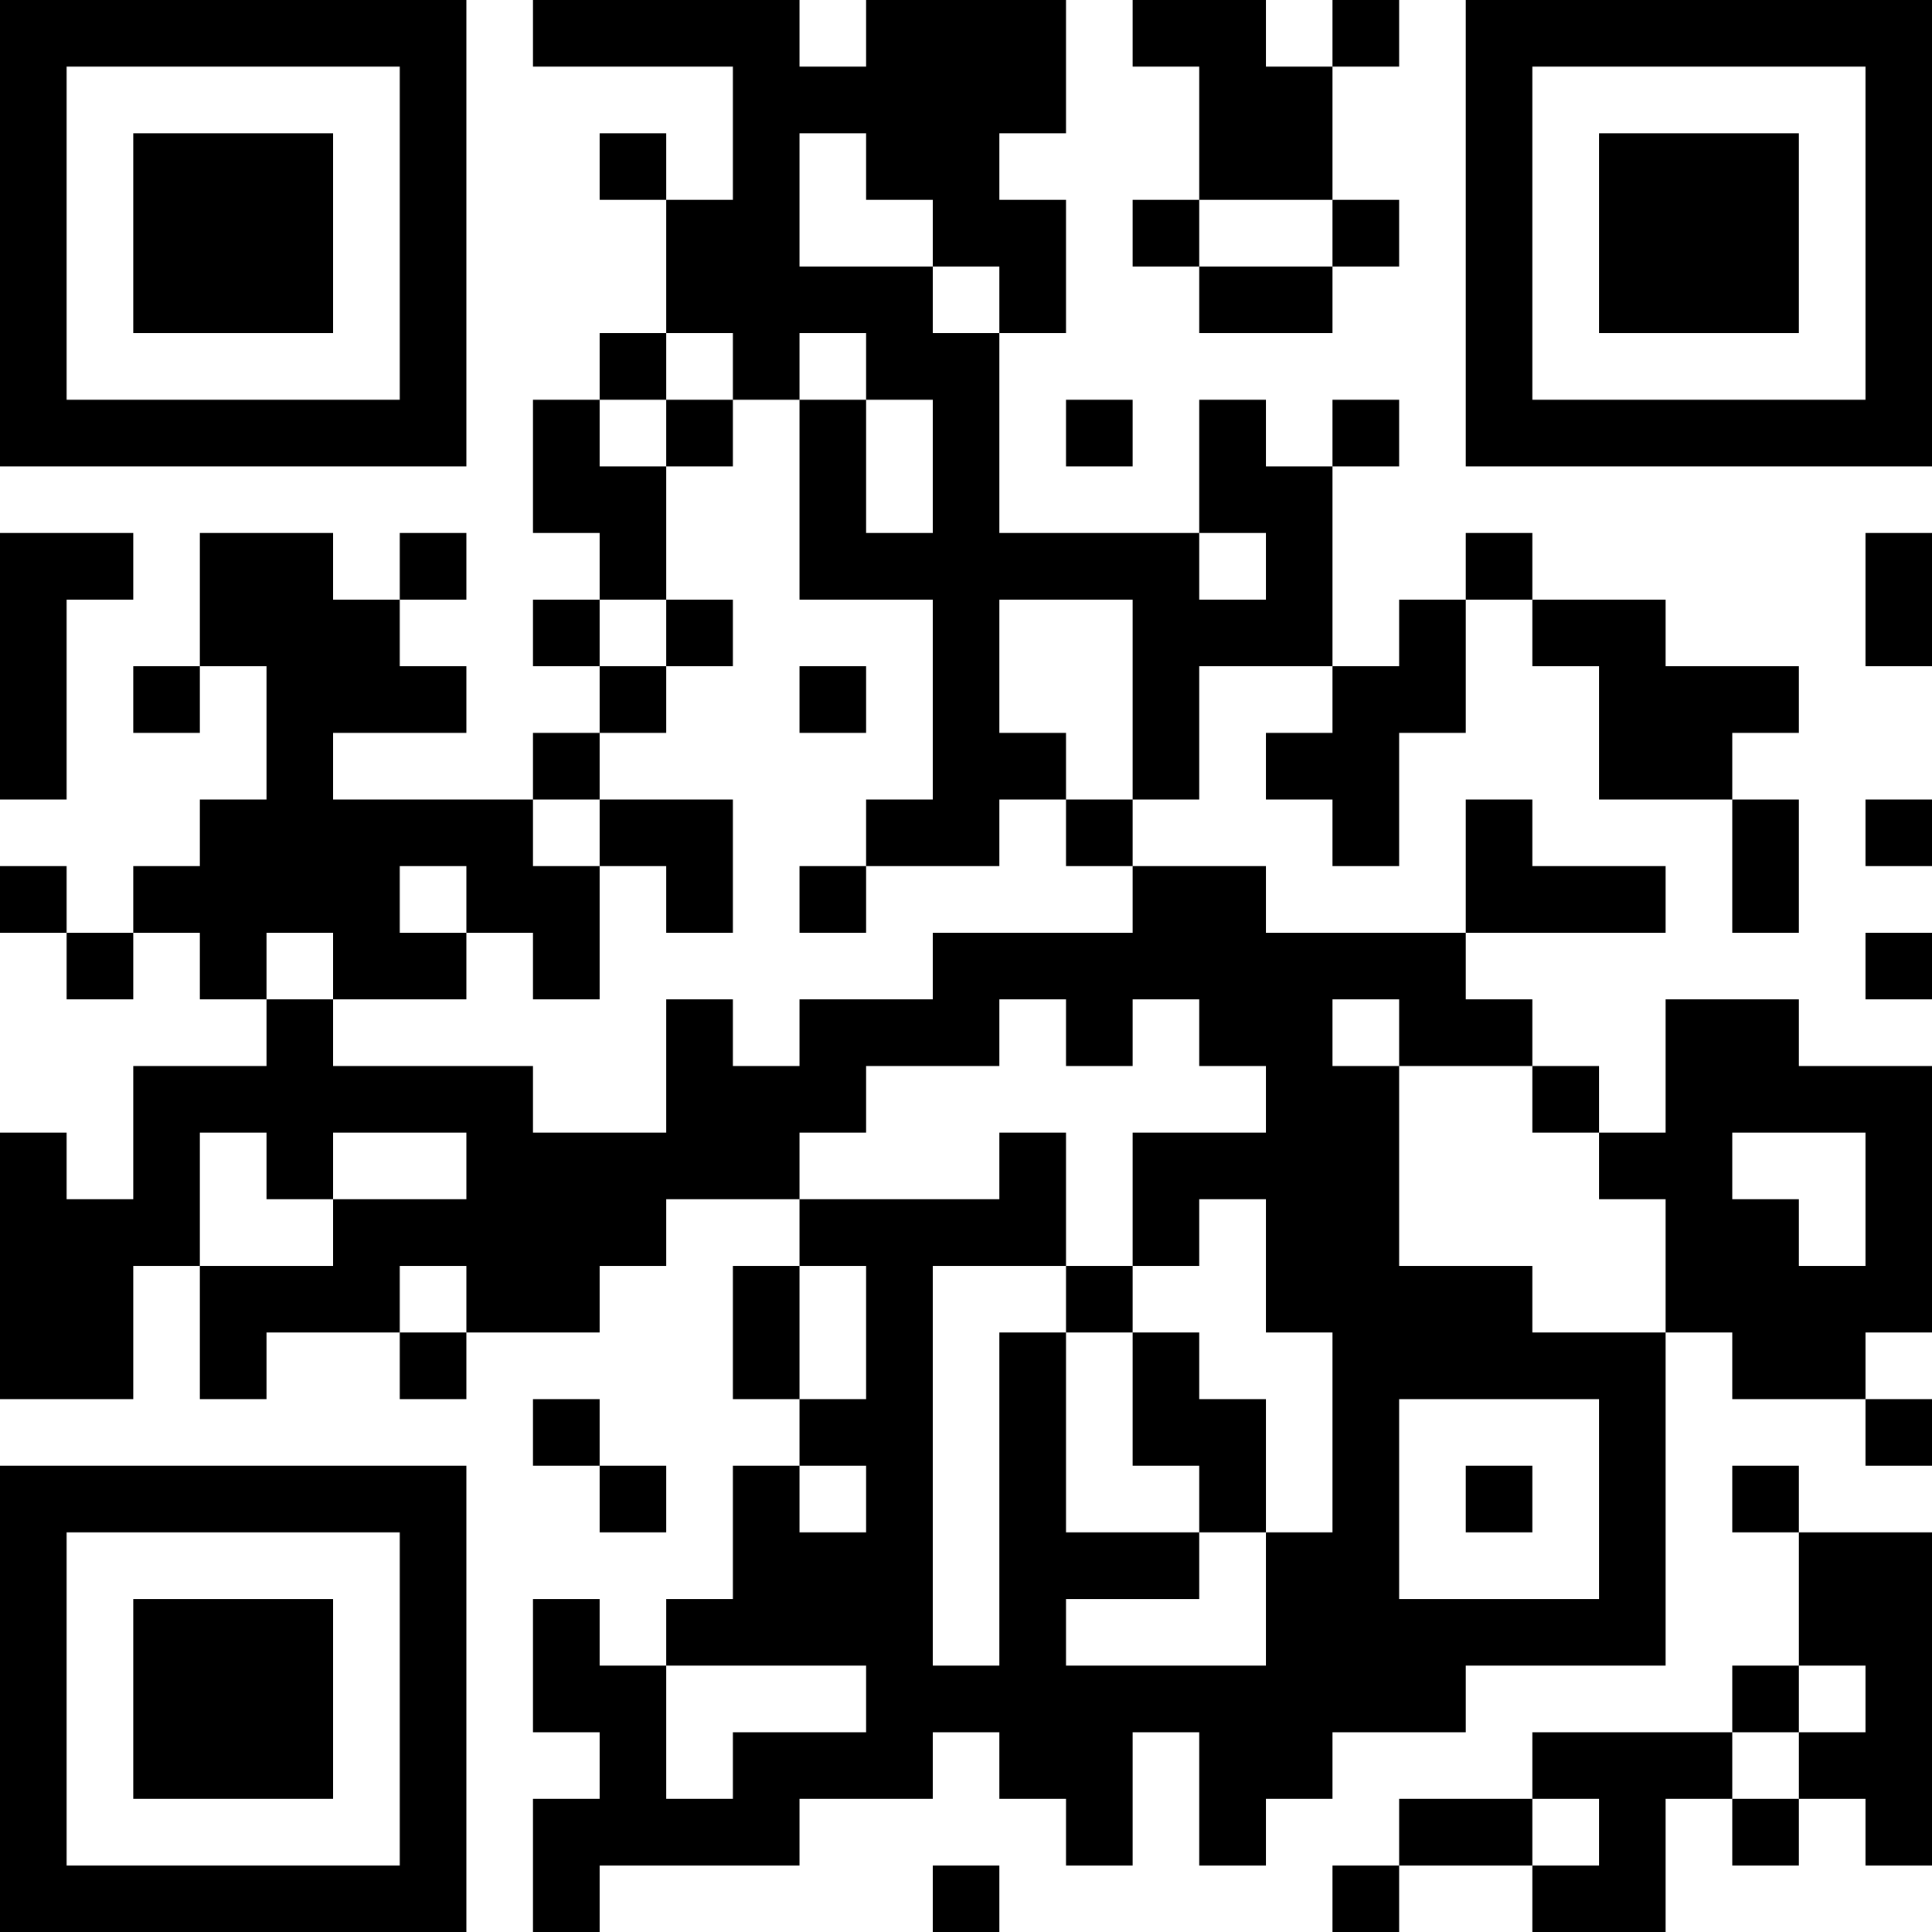 <?xml version="1.0" encoding="UTF-8"?>
<svg xmlns="http://www.w3.org/2000/svg" version="1.1" width="200" height="200" viewBox="0 0 200 200"><rect x="0" y="0" width="200" height="200" fill="#ffffff"/><g transform="scale(6.897)"><g transform="translate(0,0)"><path fill-rule="evenodd" d="M8 0L8 1L11 1L11 3L10 3L10 2L9 2L9 3L10 3L10 5L9 5L9 6L8 6L8 8L9 8L9 9L8 9L8 10L9 10L9 11L8 11L8 12L5 12L5 11L7 11L7 10L6 10L6 9L7 9L7 8L6 8L6 9L5 9L5 8L3 8L3 10L2 10L2 11L3 11L3 10L4 10L4 12L3 12L3 13L2 13L2 14L1 14L1 13L0 13L0 14L1 14L1 15L2 15L2 14L3 14L3 15L4 15L4 16L2 16L2 18L1 18L1 17L0 17L0 21L2 21L2 19L3 19L3 21L4 21L4 20L6 20L6 21L7 21L7 20L9 20L9 19L10 19L10 18L12 18L12 19L11 19L11 21L12 21L12 22L11 22L11 24L10 24L10 25L9 25L9 24L8 24L8 26L9 26L9 27L8 27L8 29L9 29L9 28L12 28L12 27L14 27L14 26L15 26L15 27L16 27L16 28L17 28L17 26L18 26L18 28L19 28L19 27L20 27L20 26L22 26L22 25L25 25L25 20L26 20L26 21L28 21L28 22L29 22L29 21L28 21L28 20L29 20L29 16L27 16L27 15L25 15L25 17L24 17L24 16L23 16L23 15L22 15L22 14L25 14L25 13L23 13L23 12L22 12L22 14L19 14L19 13L17 13L17 12L18 12L18 10L20 10L20 11L19 11L19 12L20 12L20 13L21 13L21 11L22 11L22 9L23 9L23 10L24 10L24 12L26 12L26 14L27 14L27 12L26 12L26 11L27 11L27 10L25 10L25 9L23 9L23 8L22 8L22 9L21 9L21 10L20 10L20 7L21 7L21 6L20 6L20 7L19 7L19 6L18 6L18 8L15 8L15 5L16 5L16 3L15 3L15 2L16 2L16 0L13 0L13 1L12 1L12 0ZM17 0L17 1L18 1L18 3L17 3L17 4L18 4L18 5L20 5L20 4L21 4L21 3L20 3L20 1L21 1L21 0L20 0L20 1L19 1L19 0ZM12 2L12 4L14 4L14 5L15 5L15 4L14 4L14 3L13 3L13 2ZM18 3L18 4L20 4L20 3ZM10 5L10 6L9 6L9 7L10 7L10 9L9 9L9 10L10 10L10 11L9 11L9 12L8 12L8 13L9 13L9 15L8 15L8 14L7 14L7 13L6 13L6 14L7 14L7 15L5 15L5 14L4 14L4 15L5 15L5 16L8 16L8 17L10 17L10 15L11 15L11 16L12 16L12 15L14 15L14 14L17 14L17 13L16 13L16 12L17 12L17 9L15 9L15 11L16 11L16 12L15 12L15 13L13 13L13 12L14 12L14 9L12 9L12 6L13 6L13 8L14 8L14 6L13 6L13 5L12 5L12 6L11 6L11 5ZM10 6L10 7L11 7L11 6ZM16 6L16 7L17 7L17 6ZM0 8L0 12L1 12L1 9L2 9L2 8ZM18 8L18 9L19 9L19 8ZM28 8L28 10L29 10L29 8ZM10 9L10 10L11 10L11 9ZM12 10L12 11L13 11L13 10ZM9 12L9 13L10 13L10 14L11 14L11 12ZM28 12L28 13L29 13L29 12ZM12 13L12 14L13 14L13 13ZM28 14L28 15L29 15L29 14ZM15 15L15 16L13 16L13 17L12 17L12 18L15 18L15 17L16 17L16 19L14 19L14 25L15 25L15 20L16 20L16 23L18 23L18 24L16 24L16 25L19 25L19 23L20 23L20 20L19 20L19 18L18 18L18 19L17 19L17 17L19 17L19 16L18 16L18 15L17 15L17 16L16 16L16 15ZM20 15L20 16L21 16L21 19L23 19L23 20L25 20L25 18L24 18L24 17L23 17L23 16L21 16L21 15ZM3 17L3 19L5 19L5 18L7 18L7 17L5 17L5 18L4 18L4 17ZM26 17L26 18L27 18L27 19L28 19L28 17ZM6 19L6 20L7 20L7 19ZM12 19L12 21L13 21L13 19ZM16 19L16 20L17 20L17 22L18 22L18 23L19 23L19 21L18 21L18 20L17 20L17 19ZM8 21L8 22L9 22L9 23L10 23L10 22L9 22L9 21ZM21 21L21 24L24 24L24 21ZM12 22L12 23L13 23L13 22ZM22 22L22 23L23 23L23 22ZM26 22L26 23L27 23L27 25L26 25L26 26L23 26L23 27L21 27L21 28L20 28L20 29L21 29L21 28L23 28L23 29L25 29L25 27L26 27L26 28L27 28L27 27L28 27L28 28L29 28L29 23L27 23L27 22ZM10 25L10 27L11 27L11 26L13 26L13 25ZM27 25L27 26L26 26L26 27L27 27L27 26L28 26L28 25ZM23 27L23 28L24 28L24 27ZM14 28L14 29L15 29L15 28ZM0 0L0 7L7 7L7 0ZM1 1L1 6L6 6L6 1ZM2 2L2 5L5 5L5 2ZM22 0L22 7L29 7L29 0ZM23 1L23 6L28 6L28 1ZM24 2L24 5L27 5L27 2ZM0 22L0 29L7 29L7 22ZM1 23L1 28L6 28L6 23ZM2 24L2 27L5 27L5 24Z" fill="#000000"/></g></g></svg>
